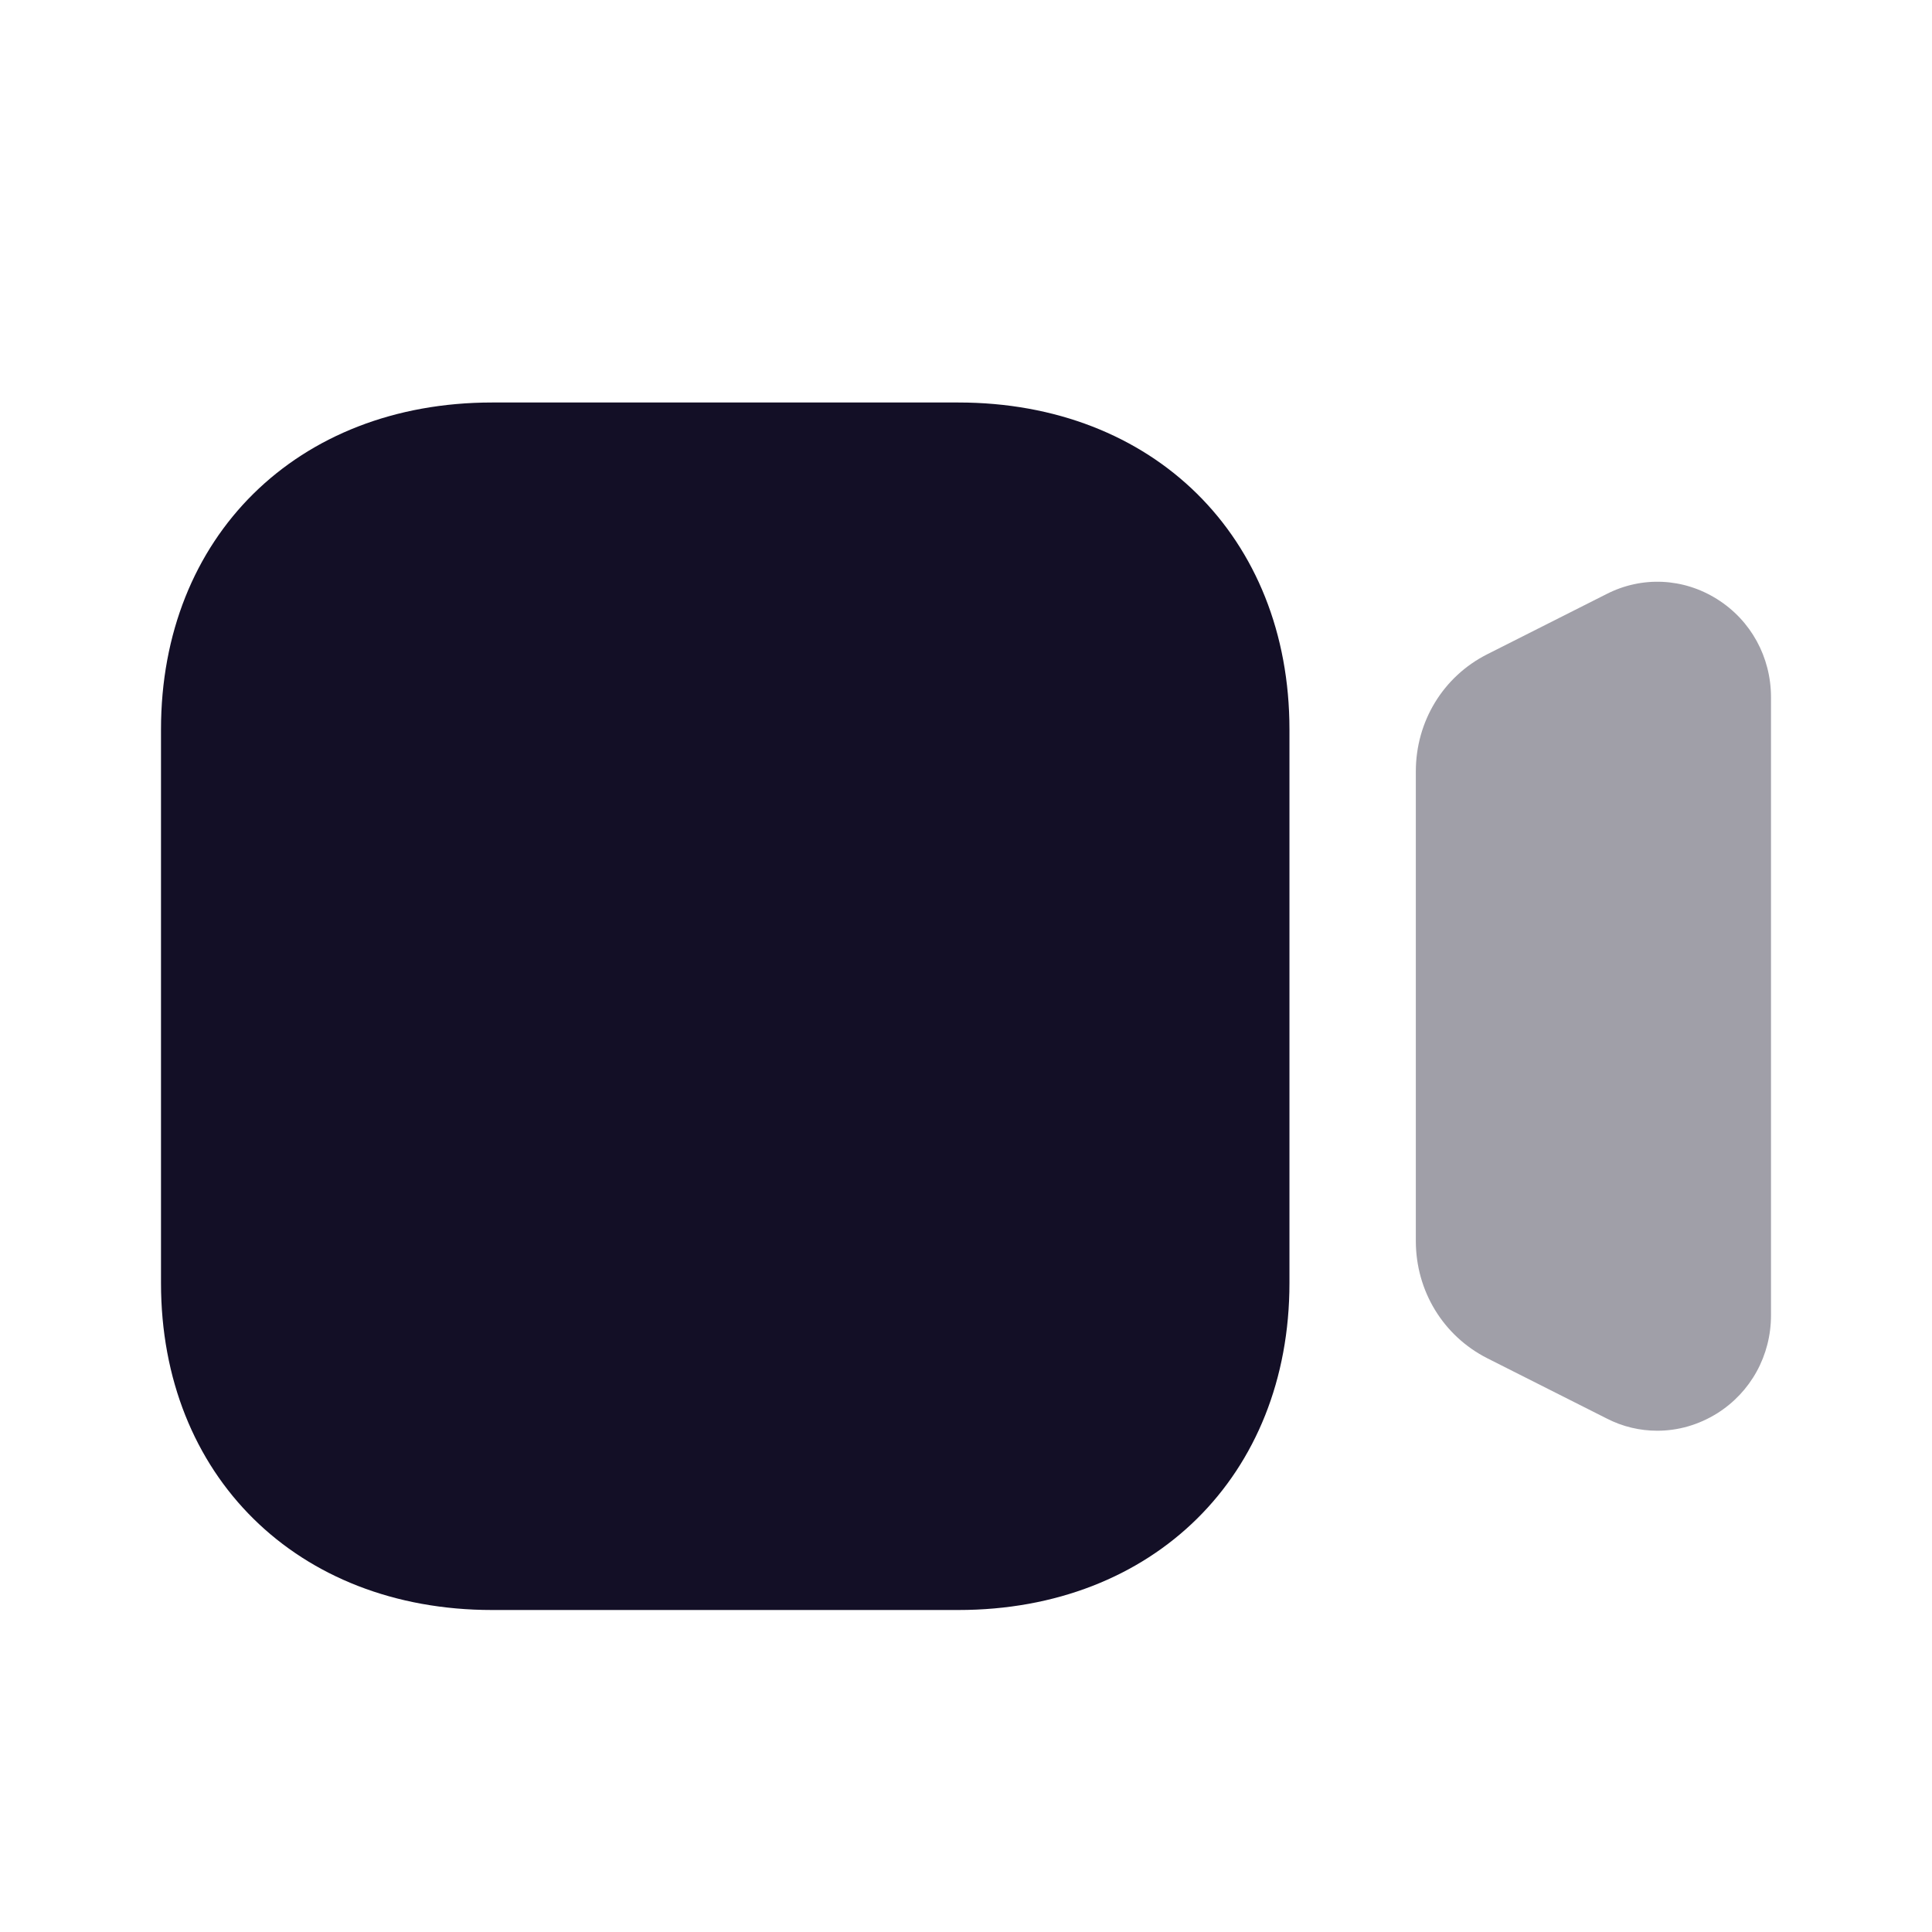 <svg width="24" height="24" viewBox="0 0 24 24" fill="none" xmlns="http://www.w3.org/2000/svg">
<path opacity="0.4" d="M21.331 7.443C20.912 7.179 20.397 7.155 19.958 7.379L18.476 8.127C17.928 8.403 17.588 8.961 17.588 9.583V15.416C17.588 16.037 17.928 16.595 18.476 16.873L19.957 17.62C20.158 17.724 20.373 17.773 20.588 17.773C20.846 17.773 21.102 17.7 21.331 17.557C21.75 17.294 22 16.838 22 16.339V8.662C22 8.162 21.75 7.706 21.331 7.443" fill="#130F26"/>
<path d="M11.905 20H6.113C3.691 20 2 18.33 2 15.939V9.061C2 6.669 3.691 5 6.113 5H11.905C14.327 5 16.018 6.669 16.018 9.061V15.939C16.018 18.33 14.327 20 11.905 20" fill="#130F26"/>
</svg>
